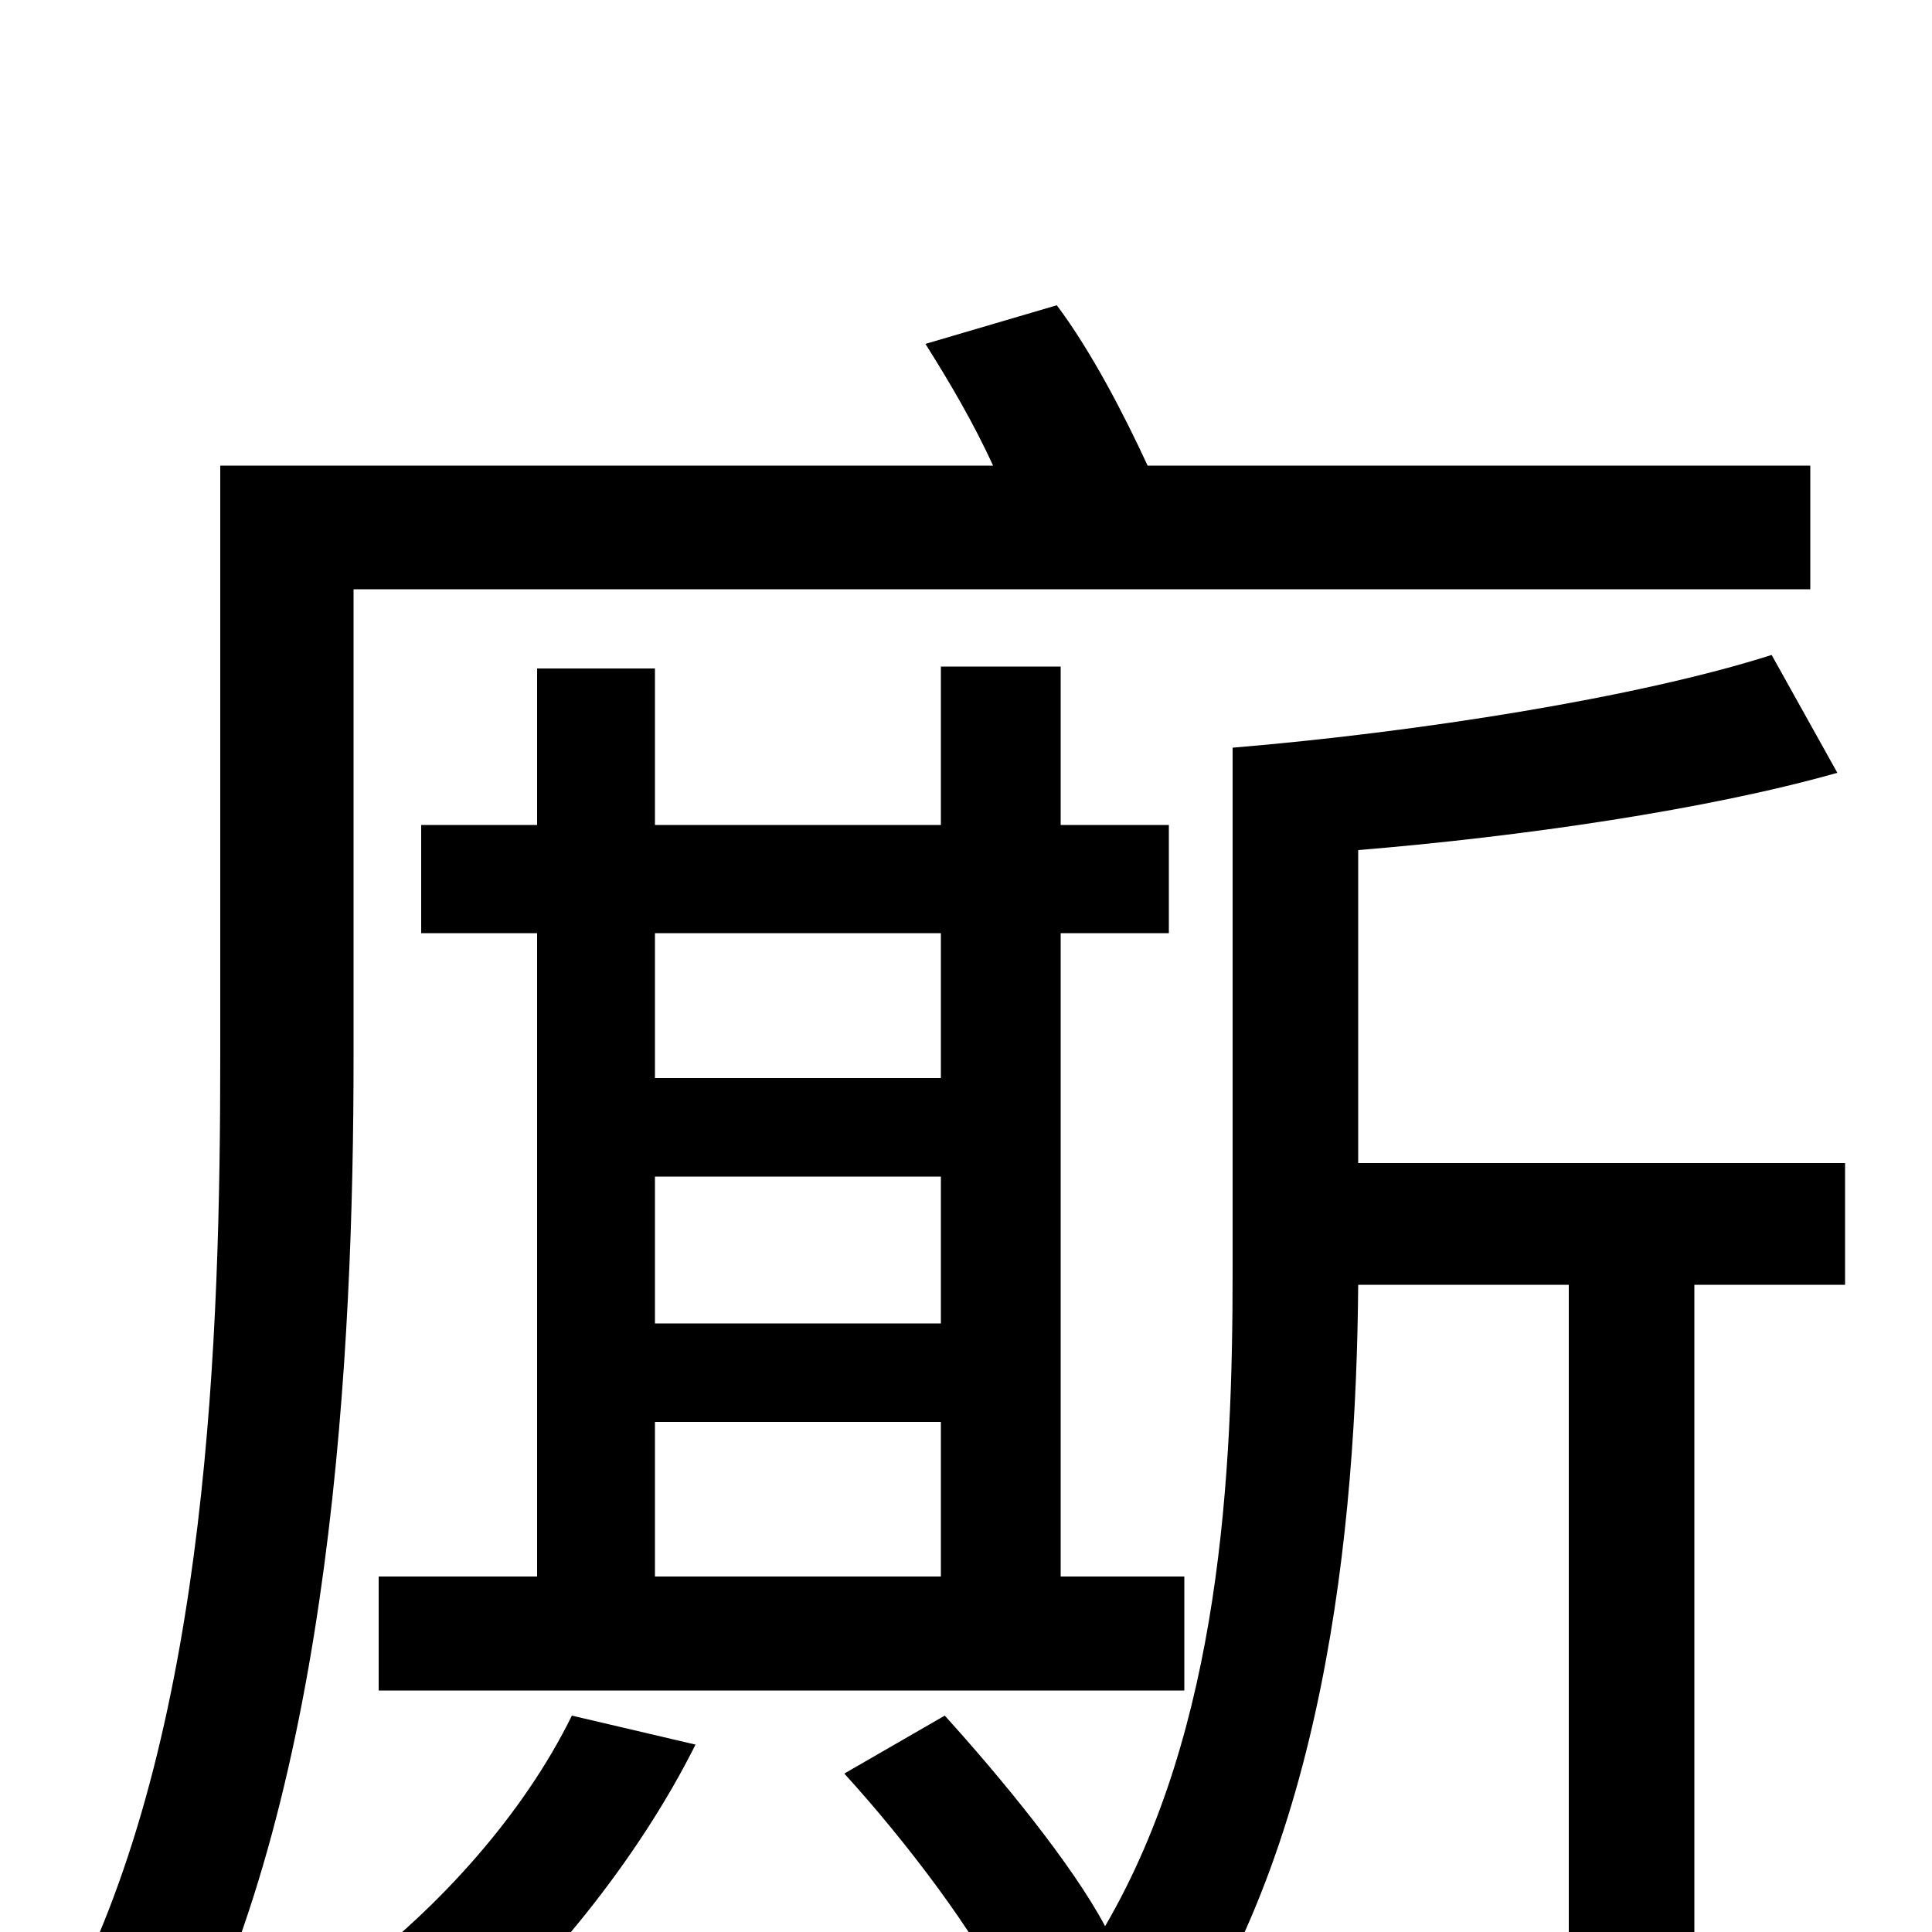 <svg xmlns="http://www.w3.org/2000/svg" viewBox="0 -1000 1000 1000">
	<path fill="#000000" d="M183 -695H937V-759H594C582 -785 565 -818 547 -842L479 -822C491 -803 504 -781 514 -759H114V-453C114 -310 108 -110 38 30C53 38 83 60 94 73C172 -77 183 -301 183 -453ZM339 -264H487V-184H339ZM487 -517V-442H339V-517ZM339 -391H487V-315H339ZM196 -184V-125H613V-184H549V-517H605V-573H549V-655H487V-573H339V-654H278V-573H218V-517H278V-184ZM296 -112C271 -61 227 -12 180 23C195 32 221 51 234 62C281 23 330 -37 360 -97ZM955 -398H703V-560C788 -567 884 -581 951 -600L917 -661C848 -639 734 -621 638 -613V-612V-342C638 -238 632 -106 572 -3C555 -35 518 -80 489 -112L437 -82C469 -47 506 2 521 34L566 7C562 15 557 23 551 31C565 39 591 62 601 75C686 -40 702 -210 703 -335H812V71H877V-335H955Z"/>
</svg>